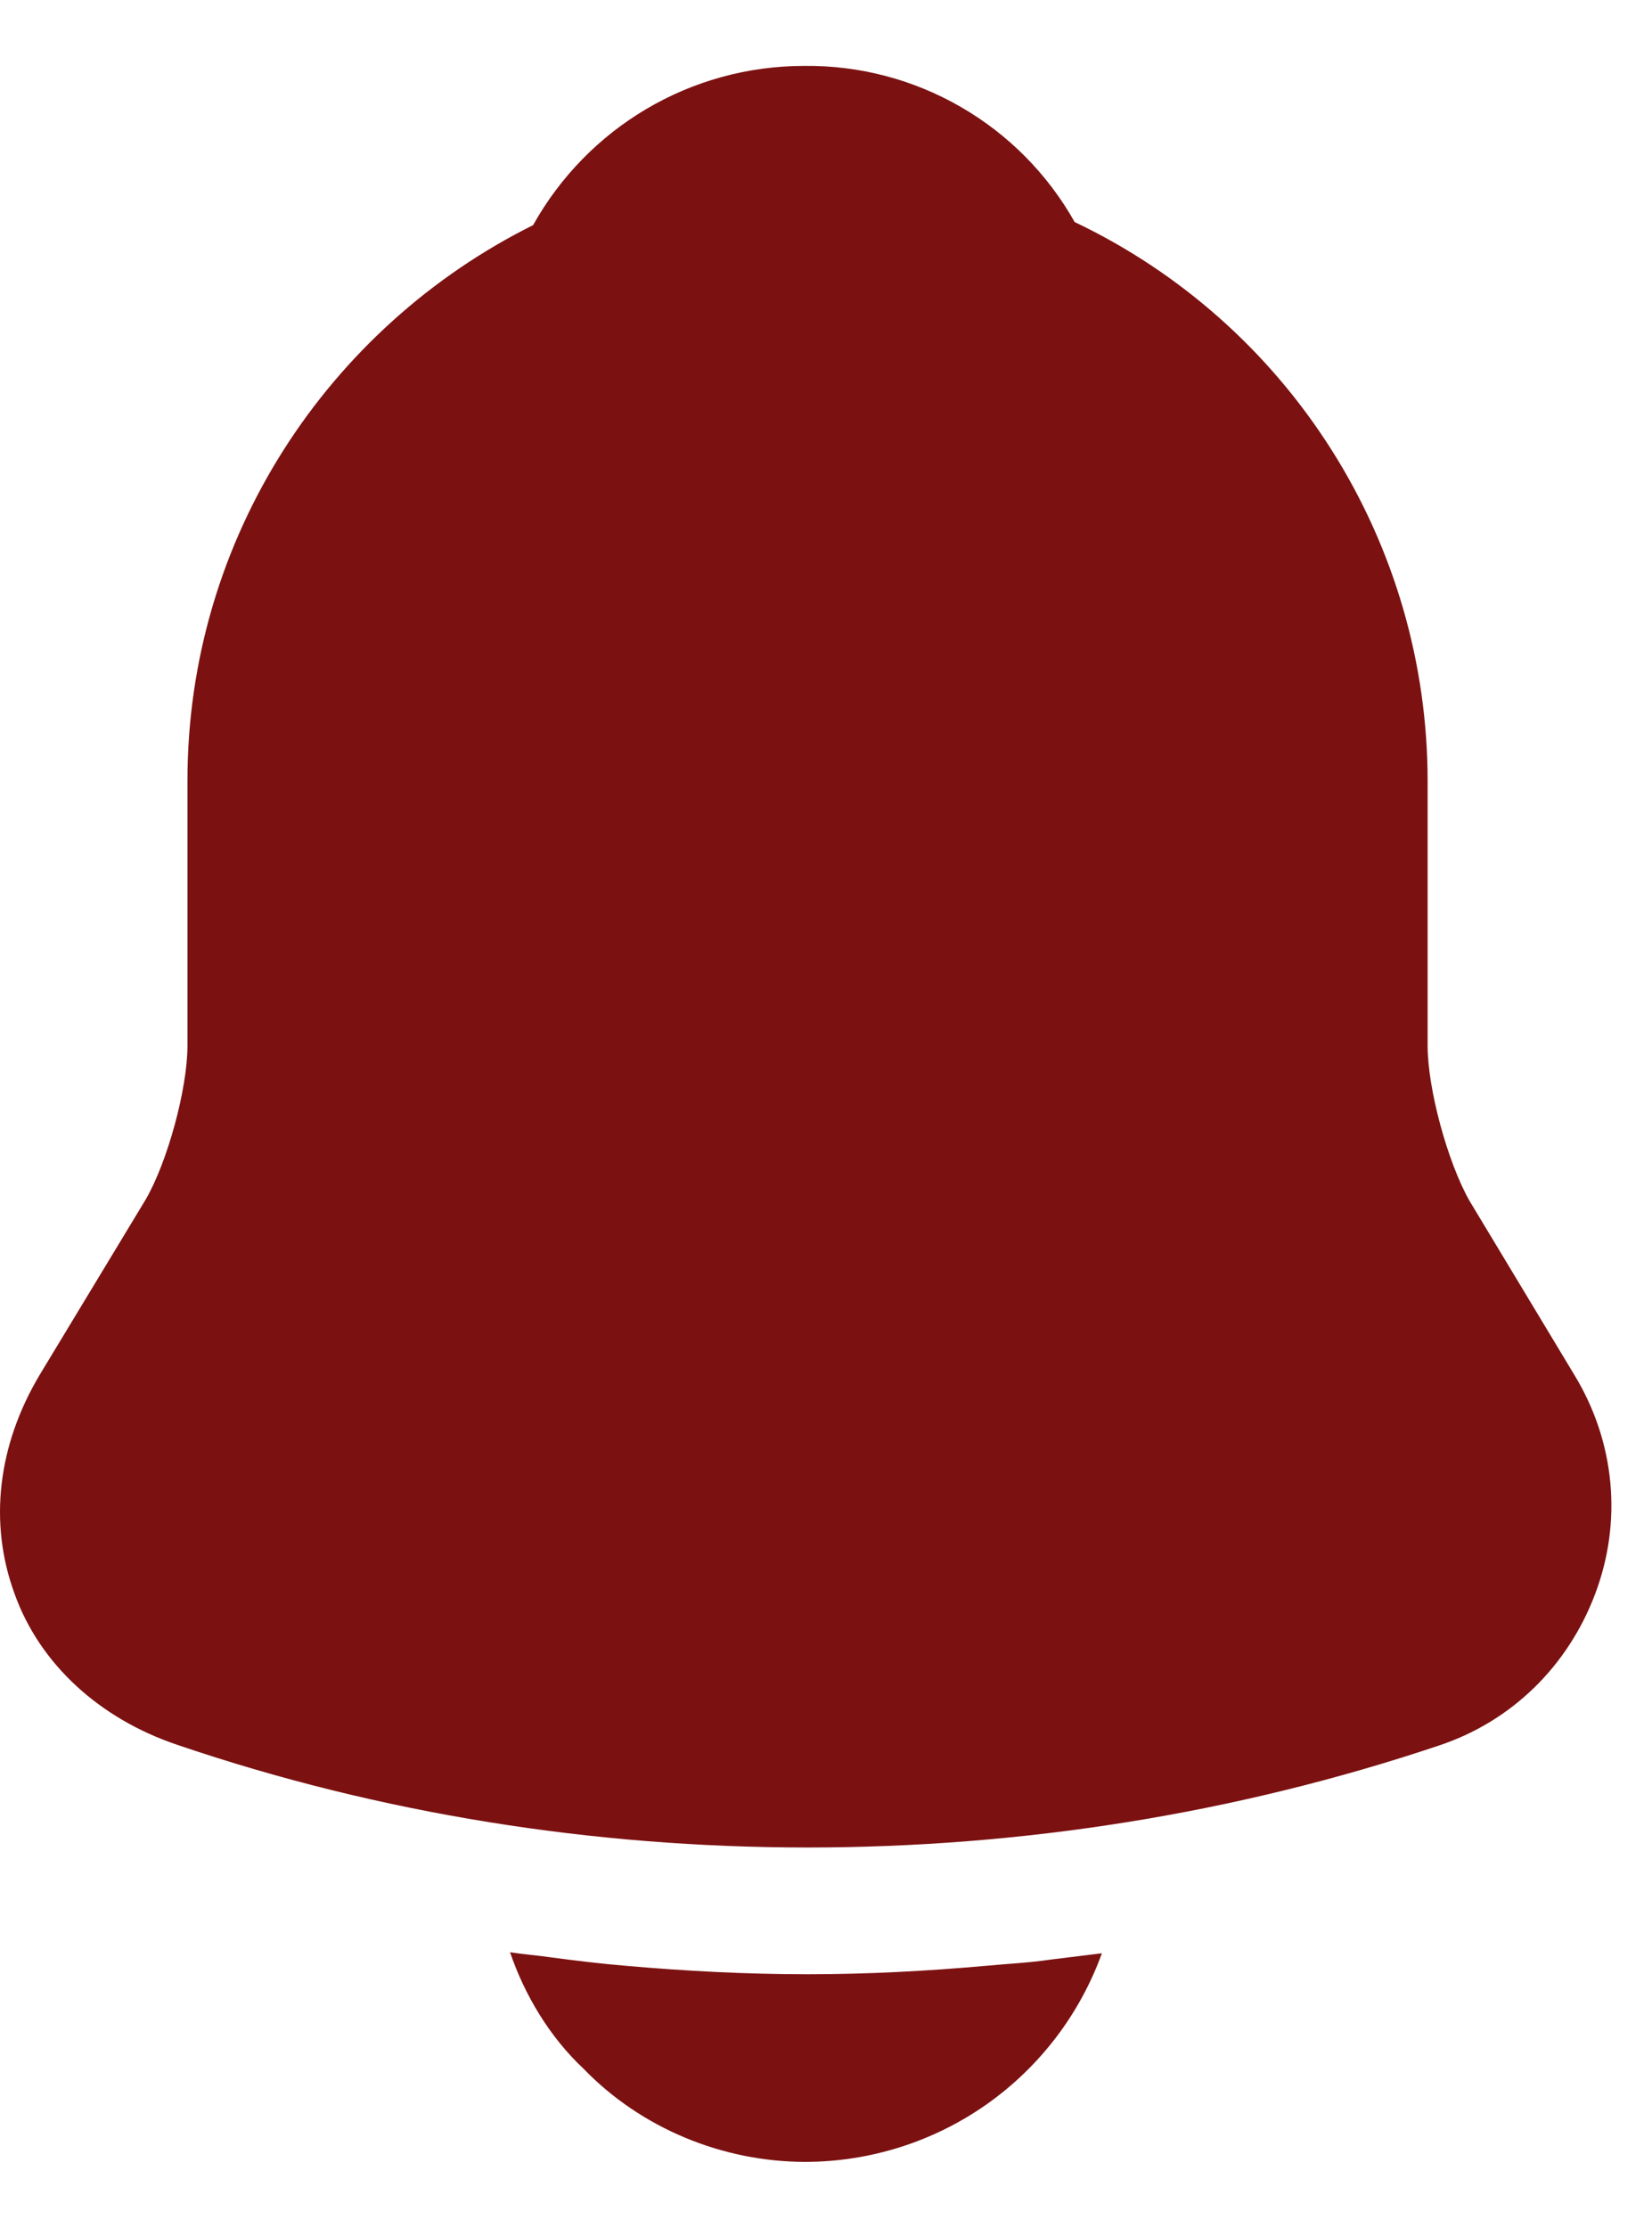 <svg width="23" height="31" viewBox="0 0 23 31" fill="none" xmlns="http://www.w3.org/2000/svg">
<path d="M21.918 19.131L20.459 16.71C20.153 16.171 19.876 15.15 19.876 14.552V10.863C19.875 9.235 19.412 7.641 18.542 6.266C17.672 4.89 16.431 3.789 14.962 3.09C14.587 2.424 14.04 1.871 13.378 1.489C12.716 1.106 11.963 0.909 11.199 0.917C9.61 0.917 8.18 1.777 7.422 3.133C4.578 4.548 2.61 7.479 2.61 10.863V14.552C2.61 15.15 2.332 16.171 2.026 16.696L0.553 19.131C-0.03 20.108 -0.161 21.188 0.203 22.179C0.553 23.156 1.385 23.915 2.464 24.279C5.293 25.242 8.268 25.709 11.243 25.709C14.218 25.709 17.193 25.242 20.022 24.294C21.043 23.959 21.83 23.186 22.209 22.179C22.589 21.173 22.487 20.065 21.918 19.131ZM15.341 27.181C15.034 28.03 14.473 28.764 13.735 29.284C12.997 29.803 12.116 30.082 11.214 30.084C10.062 30.084 8.924 29.617 8.122 28.785C7.655 28.348 7.305 27.765 7.101 27.167C7.291 27.196 7.48 27.21 7.685 27.24C8.02 27.284 8.37 27.327 8.72 27.356C9.551 27.429 10.397 27.473 11.243 27.473C12.074 27.473 12.905 27.429 13.722 27.356C14.028 27.327 14.335 27.313 14.626 27.269L15.341 27.181Z" fill="#7C1111"/>
</svg>
